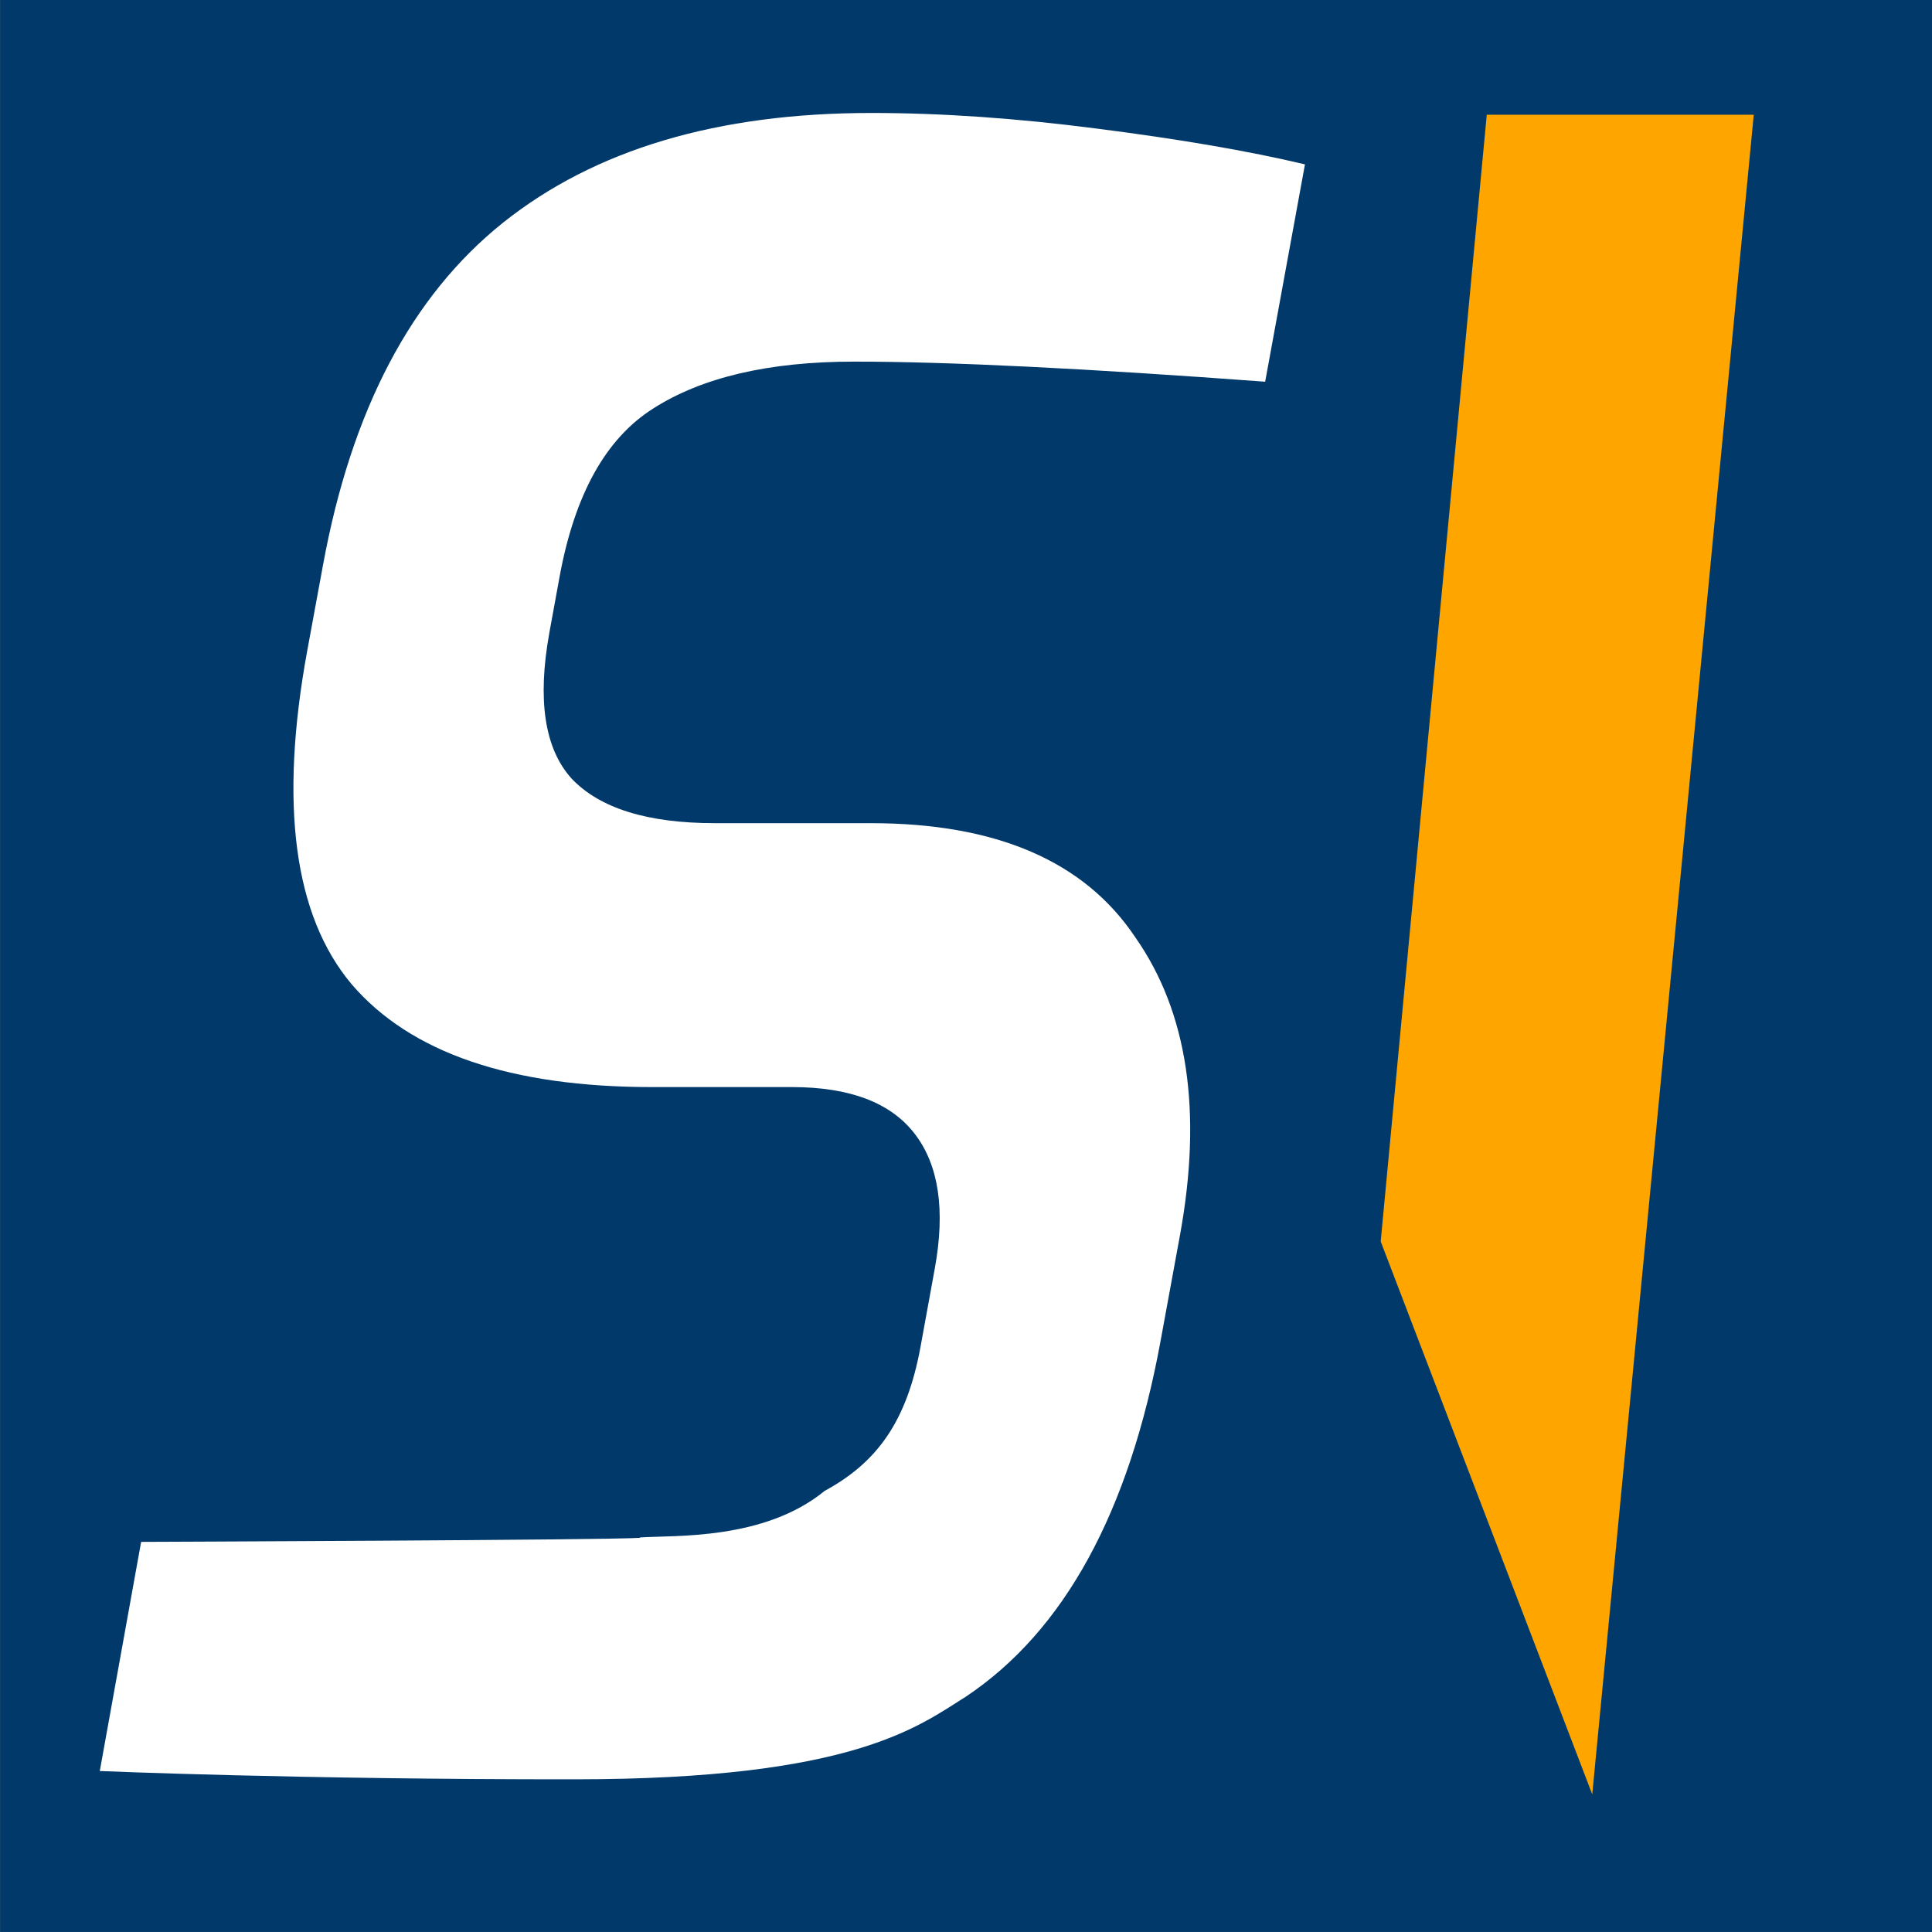 <?xml version="1.0" encoding="UTF-8" standalone="no"?>
<!-- Created with Inkscape (http://www.inkscape.org/) -->

<svg
   xmlns:dc="http://purl.org/dc/elements/1.1/"
   xmlns:cc="http://creativecommons.org/ns#"
   xmlns:rdf="http://www.w3.org/1999/02/22-rdf-syntax-ns#"
   xmlns:svg="http://www.w3.org/2000/svg"
   xmlns="http://www.w3.org/2000/svg"
   xmlns:sodipodi="http://sodipodi.sourceforge.net/DTD/sodipodi-0.dtd"
   xmlns:inkscape="http://www.inkscape.org/namespaces/inkscape"
   width="36pt"
   height="36pt"
   viewBox="0 0 12.7 12.7"
   version="1.1"
   id="svg865"
   inkscape:version="0.92.3 (2405546, 2018-03-11)"
   sodipodi:docname="favicon_48x48.svg"
   inkscape:export-filename="/home/f3011432/Imagens/scriba1.png"
   inkscape:export-xdpi="25"
   inkscape:export-ydpi="25">
  <rect x="0" y="0" width="12.7" height="12.7" fill="#808080" stroke="none"/>
  <defs
     id="defs859" />
  <sodipodi:namedview
     id="base"
     pagecolor="#ffffff"
     bordercolor="#666666"
     borderopacity="1.0"
     inkscape:pageopacity="0.0"
     inkscape:pageshadow="2"
     inkscape:zoom="0.70710679"
     inkscape:cx="89.423482"
     inkscape:cy="-55.069604"
     inkscape:document-units="px"
     inkscape:current-layer="layer1"
     showgrid="false"
     units="pt"
     inkscape:window-width="1299"
     inkscape:window-height="713"
     inkscape:window-x="67"
     inkscape:window-y="27"
     inkscape:window-maximized="1"
     showguides="true"
     inkscape:guide-bbox="true" />
  <g
     inkscape:label="Camada 1"
     inkscape:groupmode="layer"
     id="layer1"
     transform="translate(0,-284.3)">
    <g
       id="g853"
       transform="matrix(1.27,0,0,1.27,34.283,-75.438)">
      <rect
         y="283.258"
         x="-26.994"
         height="10"
         width="10"
         id="rect847"
         style="fill:#00396a;fill-opacity:1;stroke-width:0.13" />
      <path
         sodipodi:nodetypes="zcczccccssccccscccsscccssccccz"
         inkscape:connector-curvature="0"
         d="m -23.681,291.218 c -0.178,0.012 -2.583,0.021 -2.583,0.021 l -0.214,1.186 c 0,0 1.027,0.044 2.462,0.043 1.435,-7.1e-4 1.772,-0.272 2.021,-0.428 0.509,-0.34 0.845,-0.954 1.008,-1.843 l 0.1,-0.545 c 0.117,-0.641 0.04,-1.155 -0.231,-1.542 -0.263,-0.394 -0.719,-0.591 -1.369,-0.591 h -0.807 c -0.349,0 -0.597,-0.077 -0.743,-0.232 -0.139,-0.155 -0.177,-0.406 -0.114,-0.754 l 0.053,-0.29 c 0.078,-0.425 0.239,-0.715 0.484,-0.87 0.253,-0.162 0.6,-0.243 1.04,-0.243 0.489,0 1.198,0.035 2.128,0.104 l 0.206,-1.125 c -0.295,-0.07 -0.653,-0.131 -1.076,-0.185 -0.416,-0.054 -0.806,-0.081 -1.169,-0.081 -0.796,0 -1.431,0.189 -1.906,0.568 -0.474,0.379 -0.785,0.97 -0.932,1.774 l -0.081,0.44 c -0.146,0.796 -0.069,1.372 0.229,1.727 0.305,0.356 0.824,0.533 1.557,0.533 h 0.723 c 0.3,0 0.512,0.081 0.636,0.243 0.124,0.162 0.158,0.394 0.103,0.696 l -0.074,0.406 c -0.071,0.386 -0.225,0.598 -0.496,0.745 -0.314,0.257 -0.778,0.229 -0.956,0.241 z"
         style="fill:#ffffff;fill-opacity:1;stroke:none;stroke-width:0.038;stroke-linejoin:round;stroke-miterlimit:4;stroke-dasharray:none;stroke-opacity:1"
         id="path849"
         inkscape:export-xdpi="96"
         inkscape:export-ydpi="96" />
      <path
         sodipodi:nodetypes="ccccc"
         d="m -19.299,283.852 h 1.382 l -0.836,8.694 -1.095,-2.862 z"
         style="font-style:normal;font-variant:normal;font-weight:600;font-stretch:normal;font-size:180px;line-height:125%;font-family:Exo;-inkscape-font-specification:'Exo, Semi-Bold';font-variant-ligatures:normal;font-variant-caps:normal;font-variant-numeric:normal;font-feature-settings:normal;text-align:start;letter-spacing:0px;word-spacing:0px;writing-mode:lr-tb;text-anchor:start;fill:#ffa500;fill-opacity:1;stroke:none;stroke-width:0.297px;stroke-linecap:butt;stroke-linejoin:miter;stroke-opacity:1"
         id="path851"
         inkscape:connector-curvature="0"
         inkscape:export-xdpi="96"
         inkscape:export-ydpi="96" />
    </g>
  </g>
</svg>
